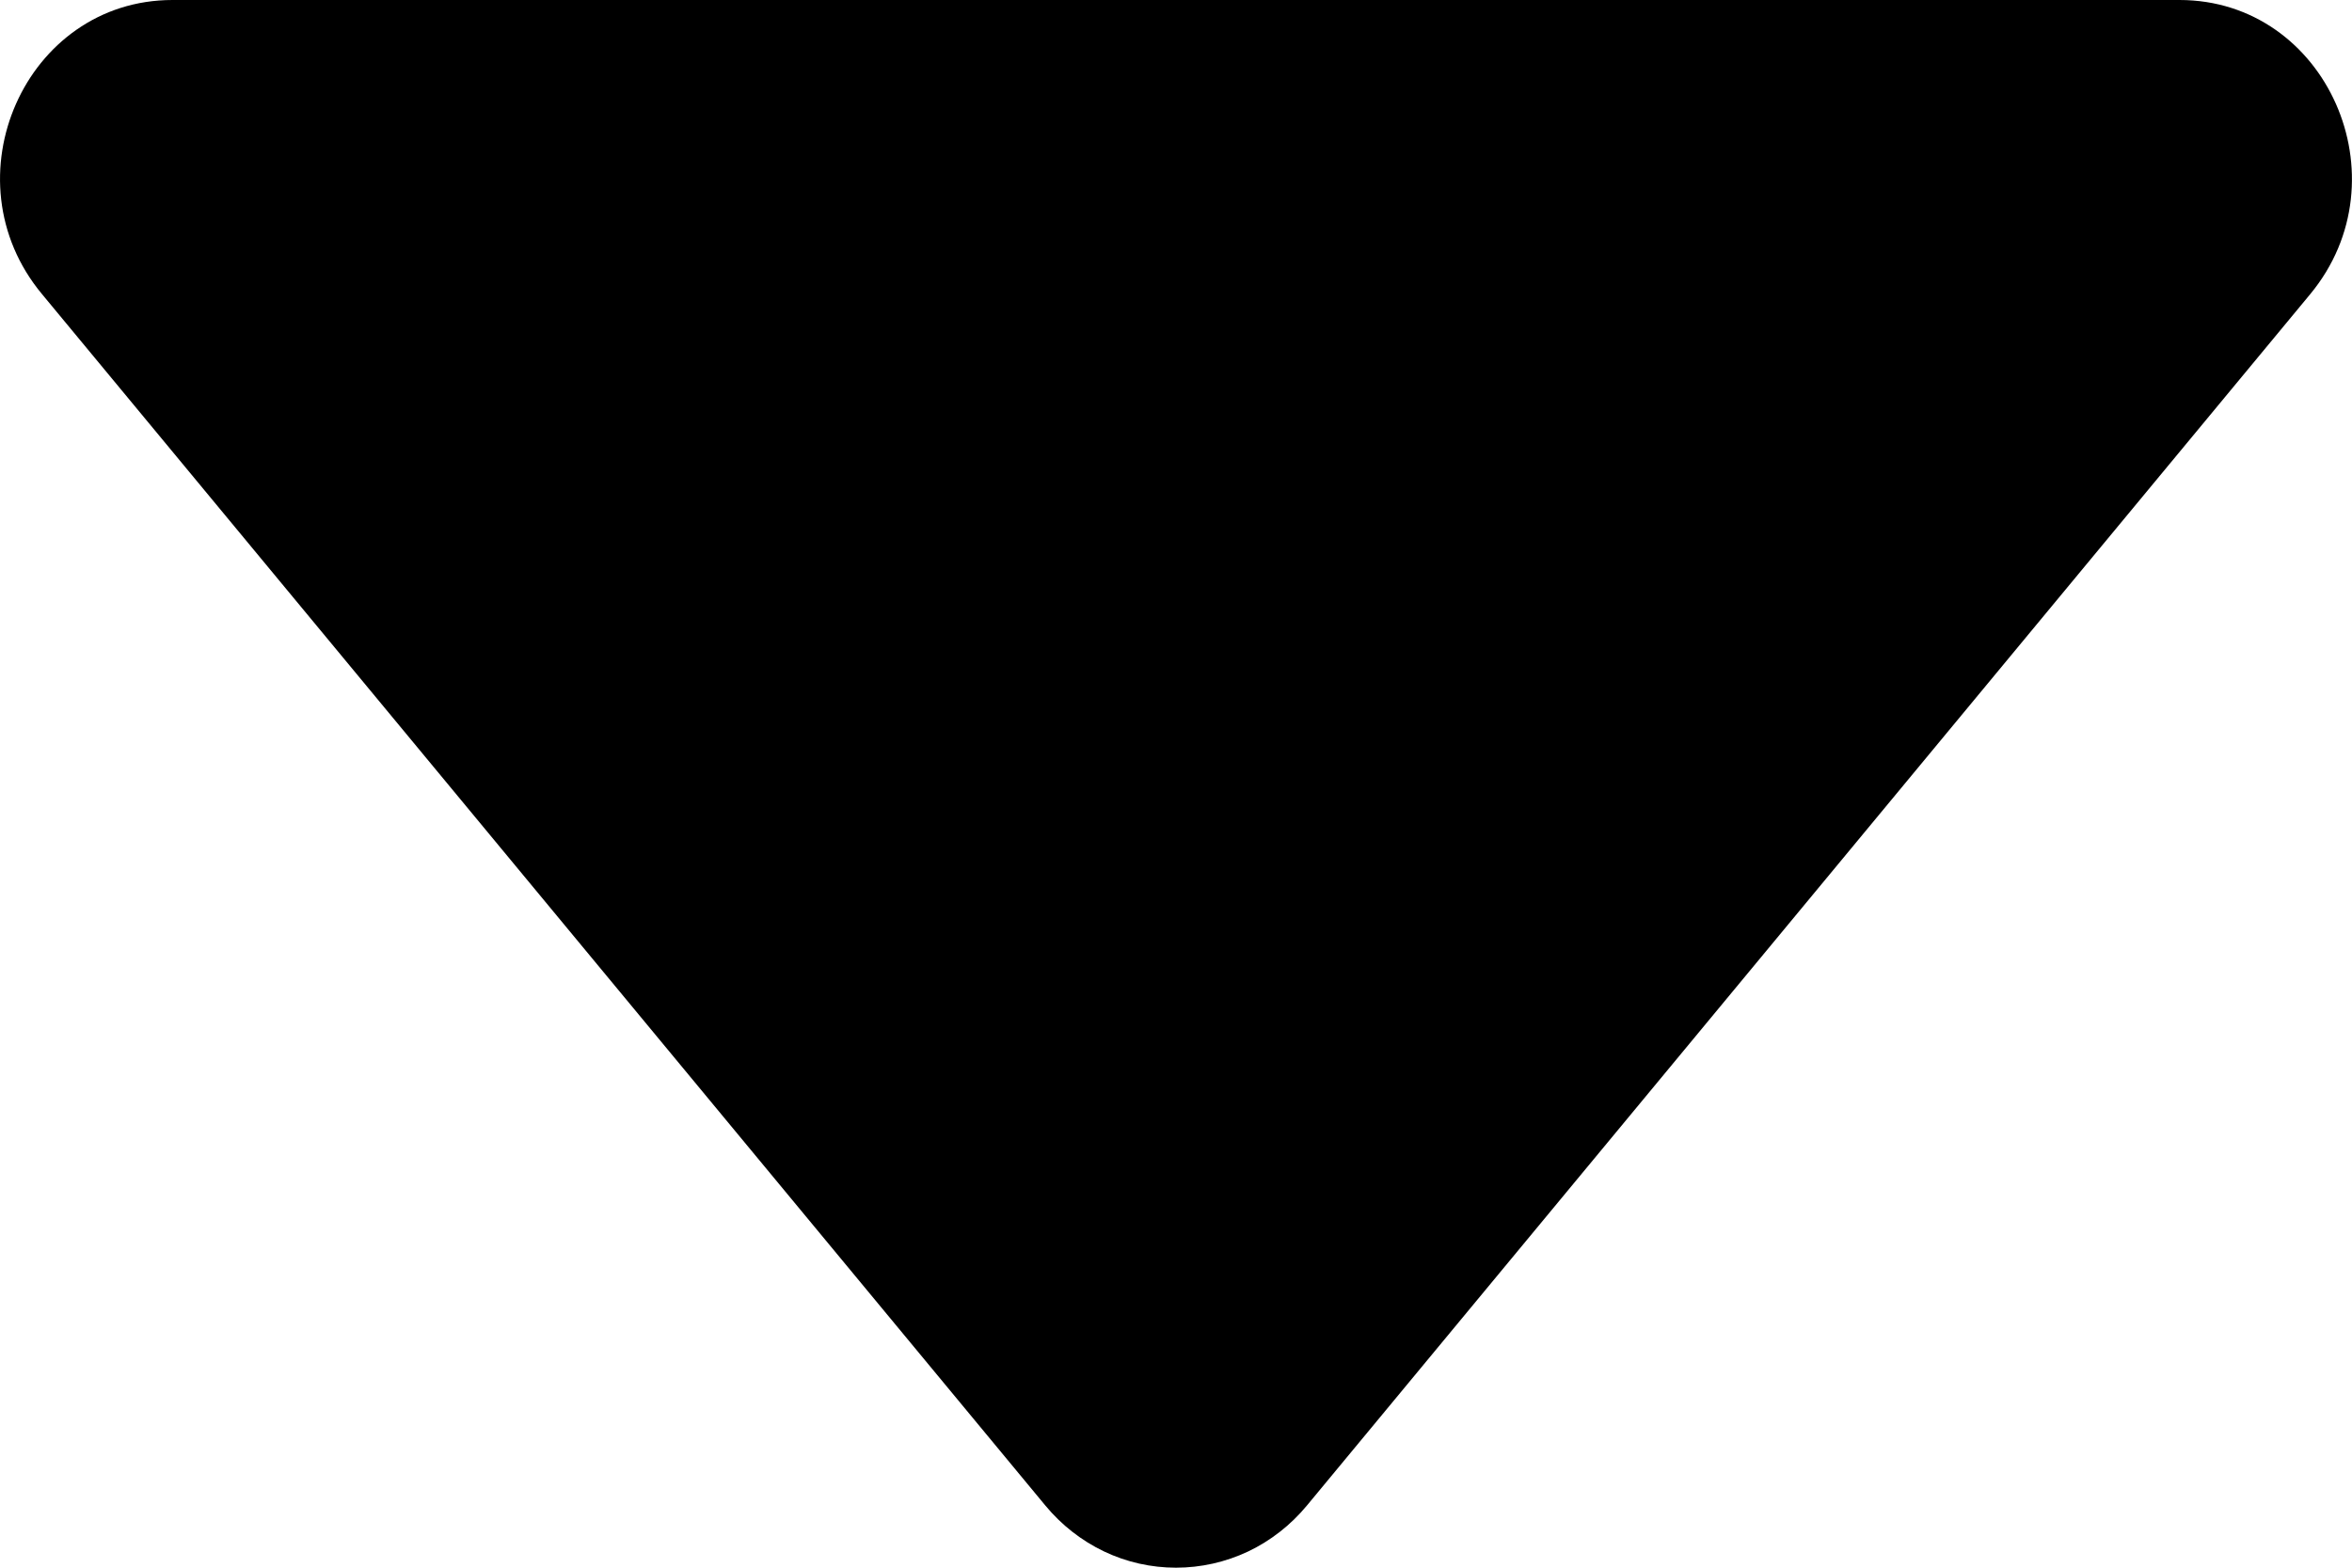 <svg width="9" height="6" viewBox="0 0 9 6" fill="none" xmlns="http://www.w3.org/2000/svg">
<path d="M0.161 1.126L4 5.762C4.062 5.837 4.139 5.897 4.225 5.938C4.311 5.979 4.405 6 4.5 6C4.595 6 4.689 5.979 4.776 5.938C4.862 5.897 4.939 5.837 5.001 5.762L8.84 1.126C9.206 0.684 8.903 0 8.34 0H0.66C0.097 0 -0.207 0.684 0.161 1.126Z" fill="black"/>
</svg>
